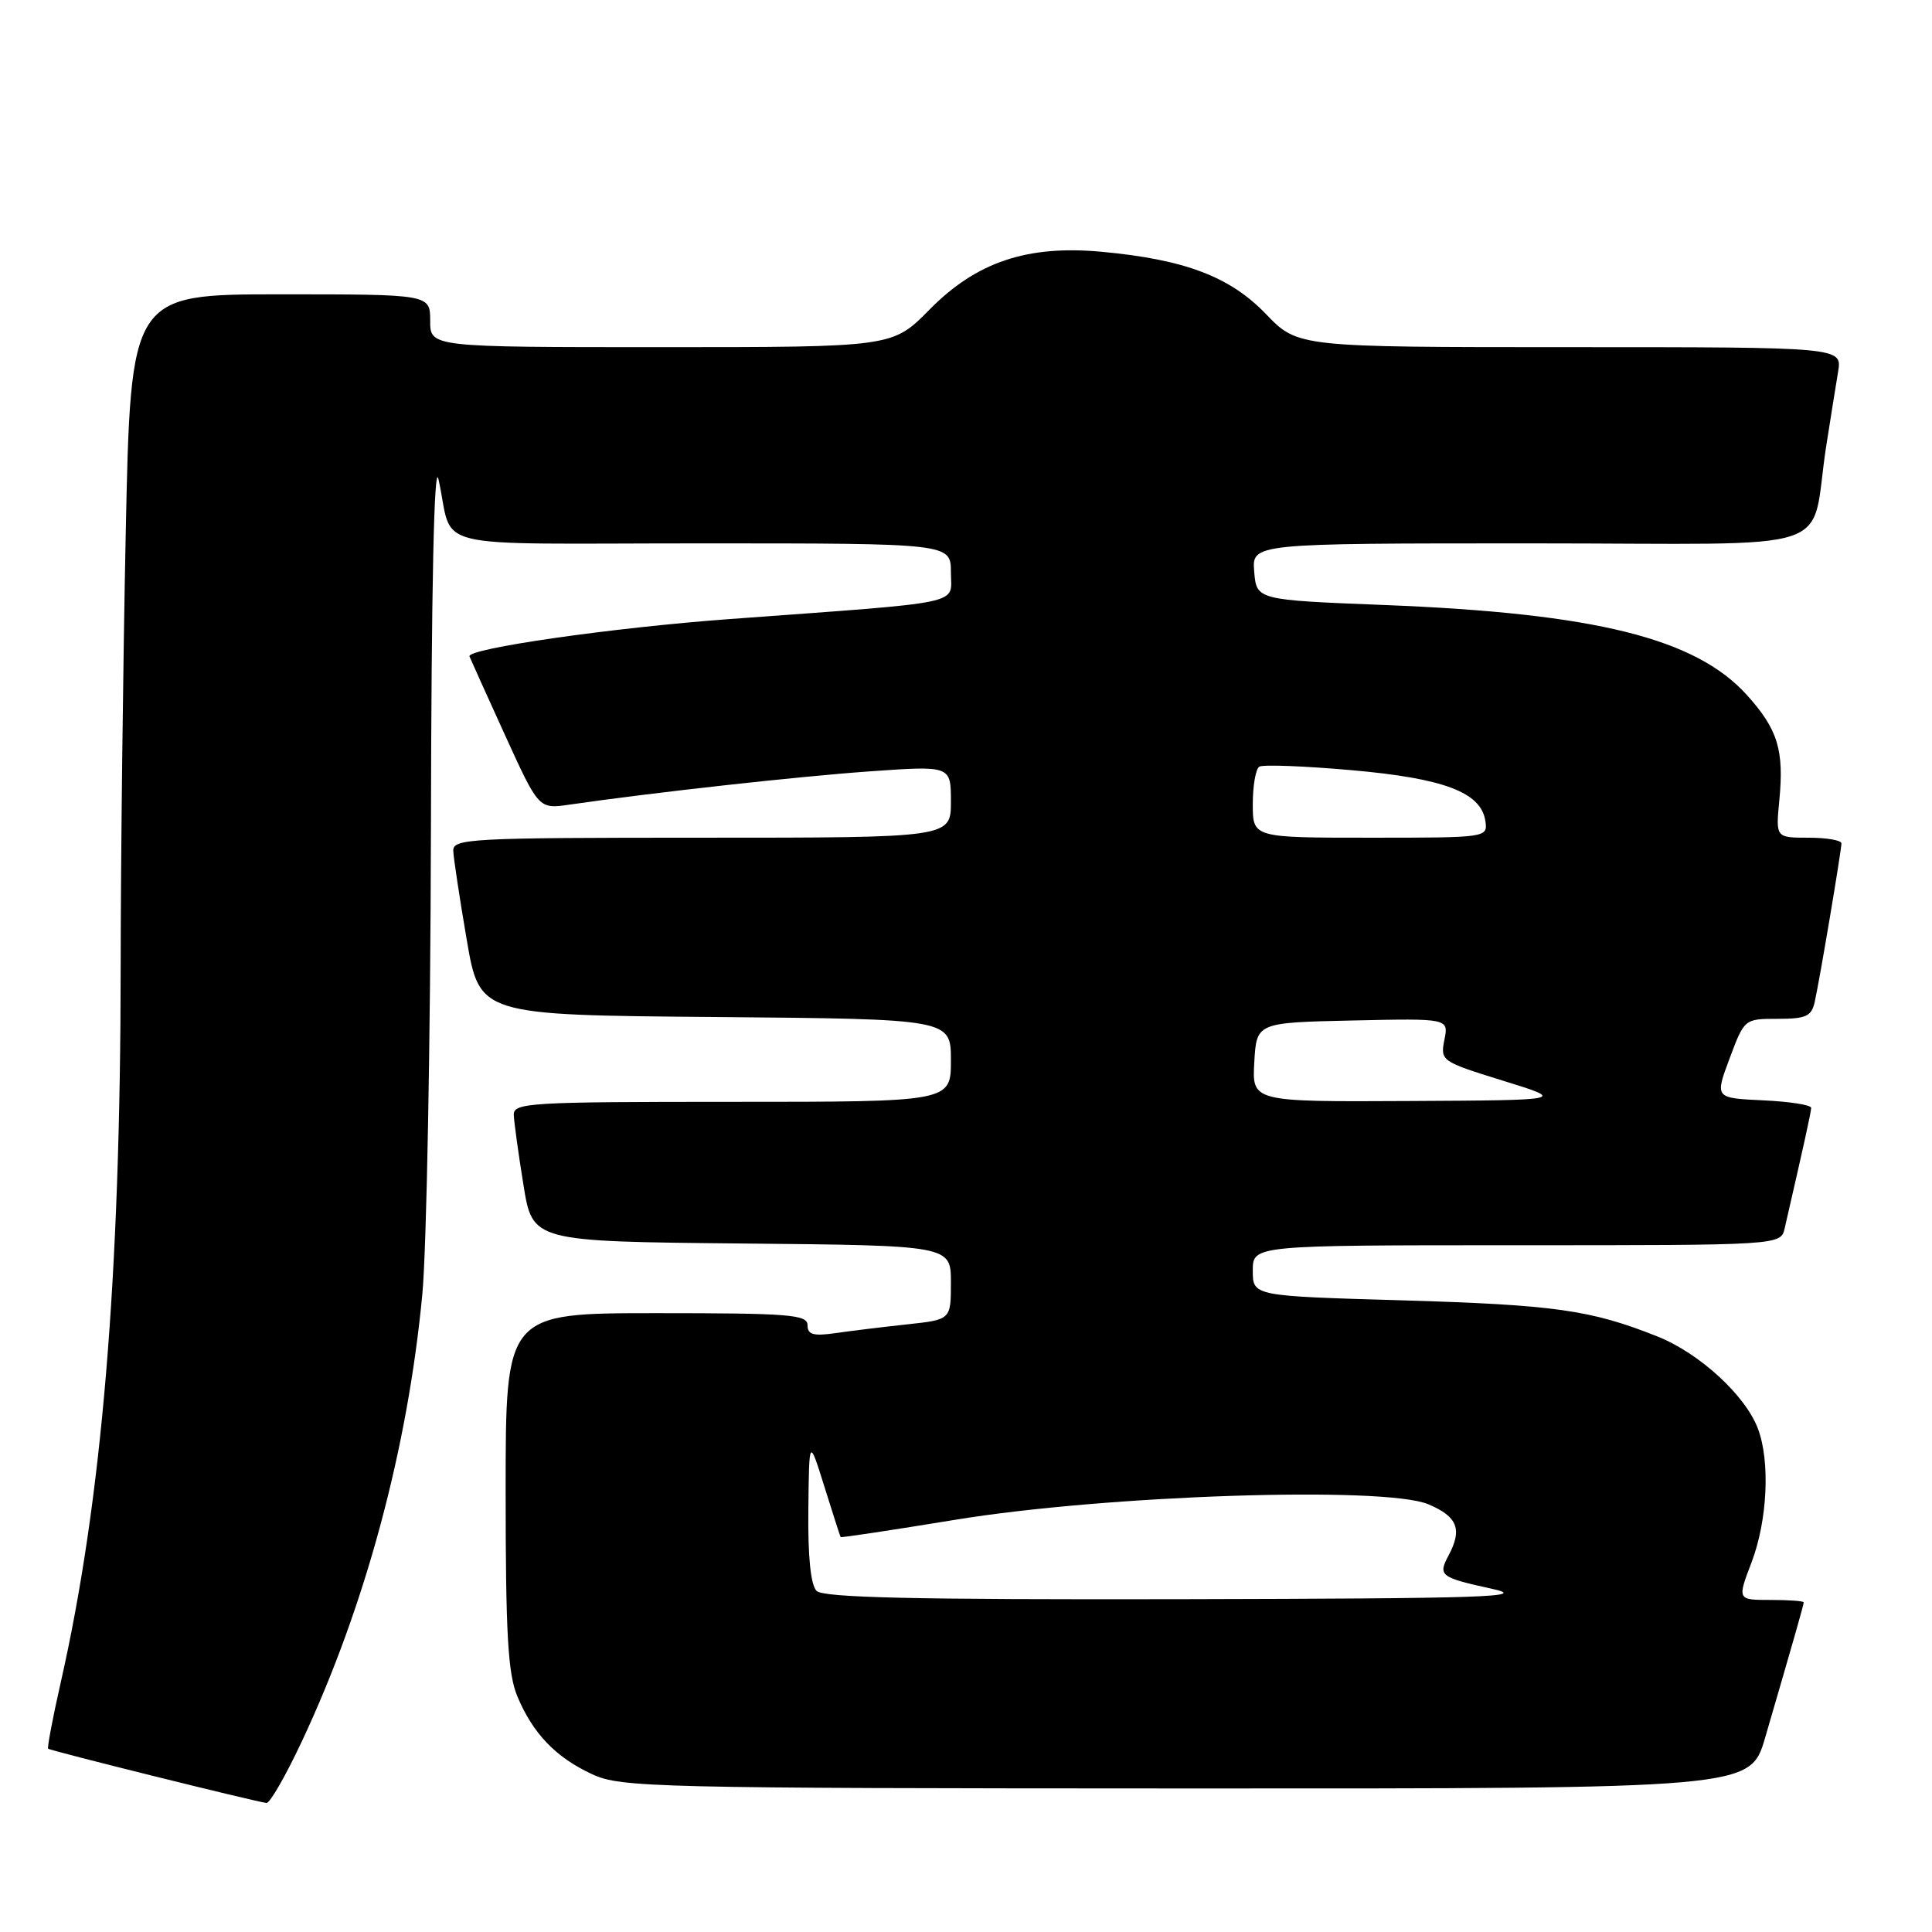 <?xml version="1.0" encoding="UTF-8" standalone="no"?>
<!DOCTYPE svg PUBLIC "-//W3C//DTD SVG 1.1//EN" "http://www.w3.org/Graphics/SVG/1.1/DTD/svg11.dtd" >
<svg xmlns="http://www.w3.org/2000/svg" xmlns:xlink="http://www.w3.org/1999/xlink" version="1.1" viewBox="0 0 256 256">
 <g >
 <path fill="currentColor"
d=" M 40.04 230.65 C 48.42 212.78 54.03 191.91 55.96 171.50 C 56.53 165.45 57.04 137.78 57.10 110.00 C 57.16 77.72 57.52 60.94 58.10 63.50 C 60.25 73.10 55.71 72.00 93.02 72.00 C 126.00 72.00 126.00 72.00 126.00 75.86 C 126.00 80.21 128.44 79.69 96.68 82.03 C 81.10 83.17 61.80 85.95 62.21 86.98 C 62.37 87.38 64.50 92.10 66.94 97.46 C 71.39 107.21 71.39 107.21 75.44 106.62 C 86.73 104.99 105.68 102.89 115.25 102.21 C 126.00 101.45 126.00 101.45 126.00 106.22 C 126.00 111.00 126.00 111.00 93.00 111.00 C 62.21 111.00 60.00 111.12 60.06 112.75 C 60.10 113.71 60.90 119.00 61.84 124.50 C 63.55 134.50 63.55 134.50 94.78 134.76 C 126.00 135.03 126.00 135.03 126.00 140.51 C 126.00 146.00 126.00 146.00 97.00 146.00 C 70.02 146.00 68.01 146.12 68.08 147.75 C 68.12 148.71 68.69 152.88 69.36 157.00 C 70.56 164.50 70.56 164.50 98.28 164.77 C 126.00 165.03 126.00 165.03 126.00 169.94 C 126.00 174.86 126.00 174.86 120.25 175.48 C 117.09 175.82 112.81 176.34 110.75 176.64 C 107.77 177.07 107.00 176.85 107.00 175.59 C 107.00 174.19 104.60 174.00 87.00 174.00 C 67.00 174.00 67.00 174.00 67.00 197.53 C 67.00 216.51 67.30 221.78 68.55 224.77 C 70.61 229.71 73.66 232.88 78.50 235.11 C 82.27 236.85 86.71 236.96 157.21 236.98 C 231.92 237.00 231.92 237.00 233.89 230.25 C 237.84 216.71 239.00 212.63 239.00 212.32 C 239.00 212.14 237.02 212.00 234.60 212.00 C 230.19 212.00 230.19 212.00 232.10 206.99 C 234.20 201.45 234.57 193.65 232.94 189.32 C 231.28 184.89 225.18 179.30 219.60 177.08 C 210.78 173.57 206.03 172.90 185.75 172.30 C 166.00 171.73 166.00 171.73 166.00 168.36 C 166.00 165.00 166.00 165.00 200.98 165.00 C 235.96 165.00 235.96 165.00 236.48 162.75 C 239.05 151.58 239.97 147.40 239.99 146.80 C 239.99 146.41 237.12 145.96 233.61 145.80 C 227.22 145.50 227.22 145.50 229.18 140.25 C 231.14 135.01 231.15 135.00 235.55 135.00 C 239.31 135.00 240.04 134.67 240.46 132.75 C 241.12 129.83 243.99 112.73 244.00 111.75 C 244.00 111.34 242.04 111.00 239.65 111.00 C 235.29 111.00 235.29 111.00 235.77 106.05 C 236.41 99.37 235.57 96.64 231.47 92.09 C 224.67 84.57 211.37 81.27 183.50 80.17 C 166.50 79.50 166.50 79.50 166.19 75.75 C 165.88 72.00 165.88 72.00 202.89 72.00 C 244.87 72.00 239.68 73.73 242.00 59.00 C 242.56 55.42 243.26 51.04 243.56 49.25 C 244.09 46.00 244.09 46.00 208.03 46.00 C 171.97 46.00 171.97 46.00 167.73 41.60 C 162.97 36.65 156.98 34.38 145.96 33.36 C 136.12 32.45 129.38 34.71 123.17 41.02 C 118.27 46.00 118.27 46.00 87.63 46.00 C 57.00 46.00 57.00 46.00 57.00 42.50 C 57.00 39.00 57.00 39.00 37.16 39.00 C 17.32 39.00 17.32 39.00 16.66 70.66 C 16.30 88.08 16.00 113.84 15.99 127.91 C 15.97 169.33 13.50 198.90 8.04 222.97 C 6.98 227.64 6.24 231.57 6.38 231.71 C 6.64 231.98 33.77 238.72 35.31 238.90 C 35.76 238.96 37.89 235.24 40.04 230.65 Z  M 108.20 210.80 C 107.42 210.02 107.04 206.27 107.11 200.05 C 107.21 190.50 107.21 190.50 109.24 197.00 C 110.36 200.57 111.32 203.58 111.39 203.67 C 111.46 203.77 118.26 202.74 126.51 201.39 C 146.53 198.10 183.44 196.89 189.25 199.32 C 193.14 200.96 193.80 202.64 191.92 206.15 C 190.52 208.77 190.85 209.03 197.72 210.53 C 202.69 211.62 196.94 211.81 156.45 211.90 C 121.07 211.97 109.10 211.70 108.20 210.80 Z  M 166.20 140.75 C 166.50 135.50 166.50 135.50 179.23 135.22 C 191.96 134.94 191.96 134.94 191.39 137.78 C 190.84 140.57 190.97 140.66 199.16 143.20 C 207.50 145.78 207.50 145.78 186.70 145.89 C 165.90 146.00 165.90 146.00 166.20 140.75 Z  M 166.00 106.56 C 166.00 104.12 166.39 101.88 166.86 101.59 C 167.33 101.29 172.82 101.50 179.06 102.05 C 191.35 103.13 196.27 104.99 196.82 108.80 C 197.14 110.99 197.04 111.00 181.57 111.00 C 166.00 111.00 166.00 111.00 166.00 106.56 Z "/>
</g>
</svg>